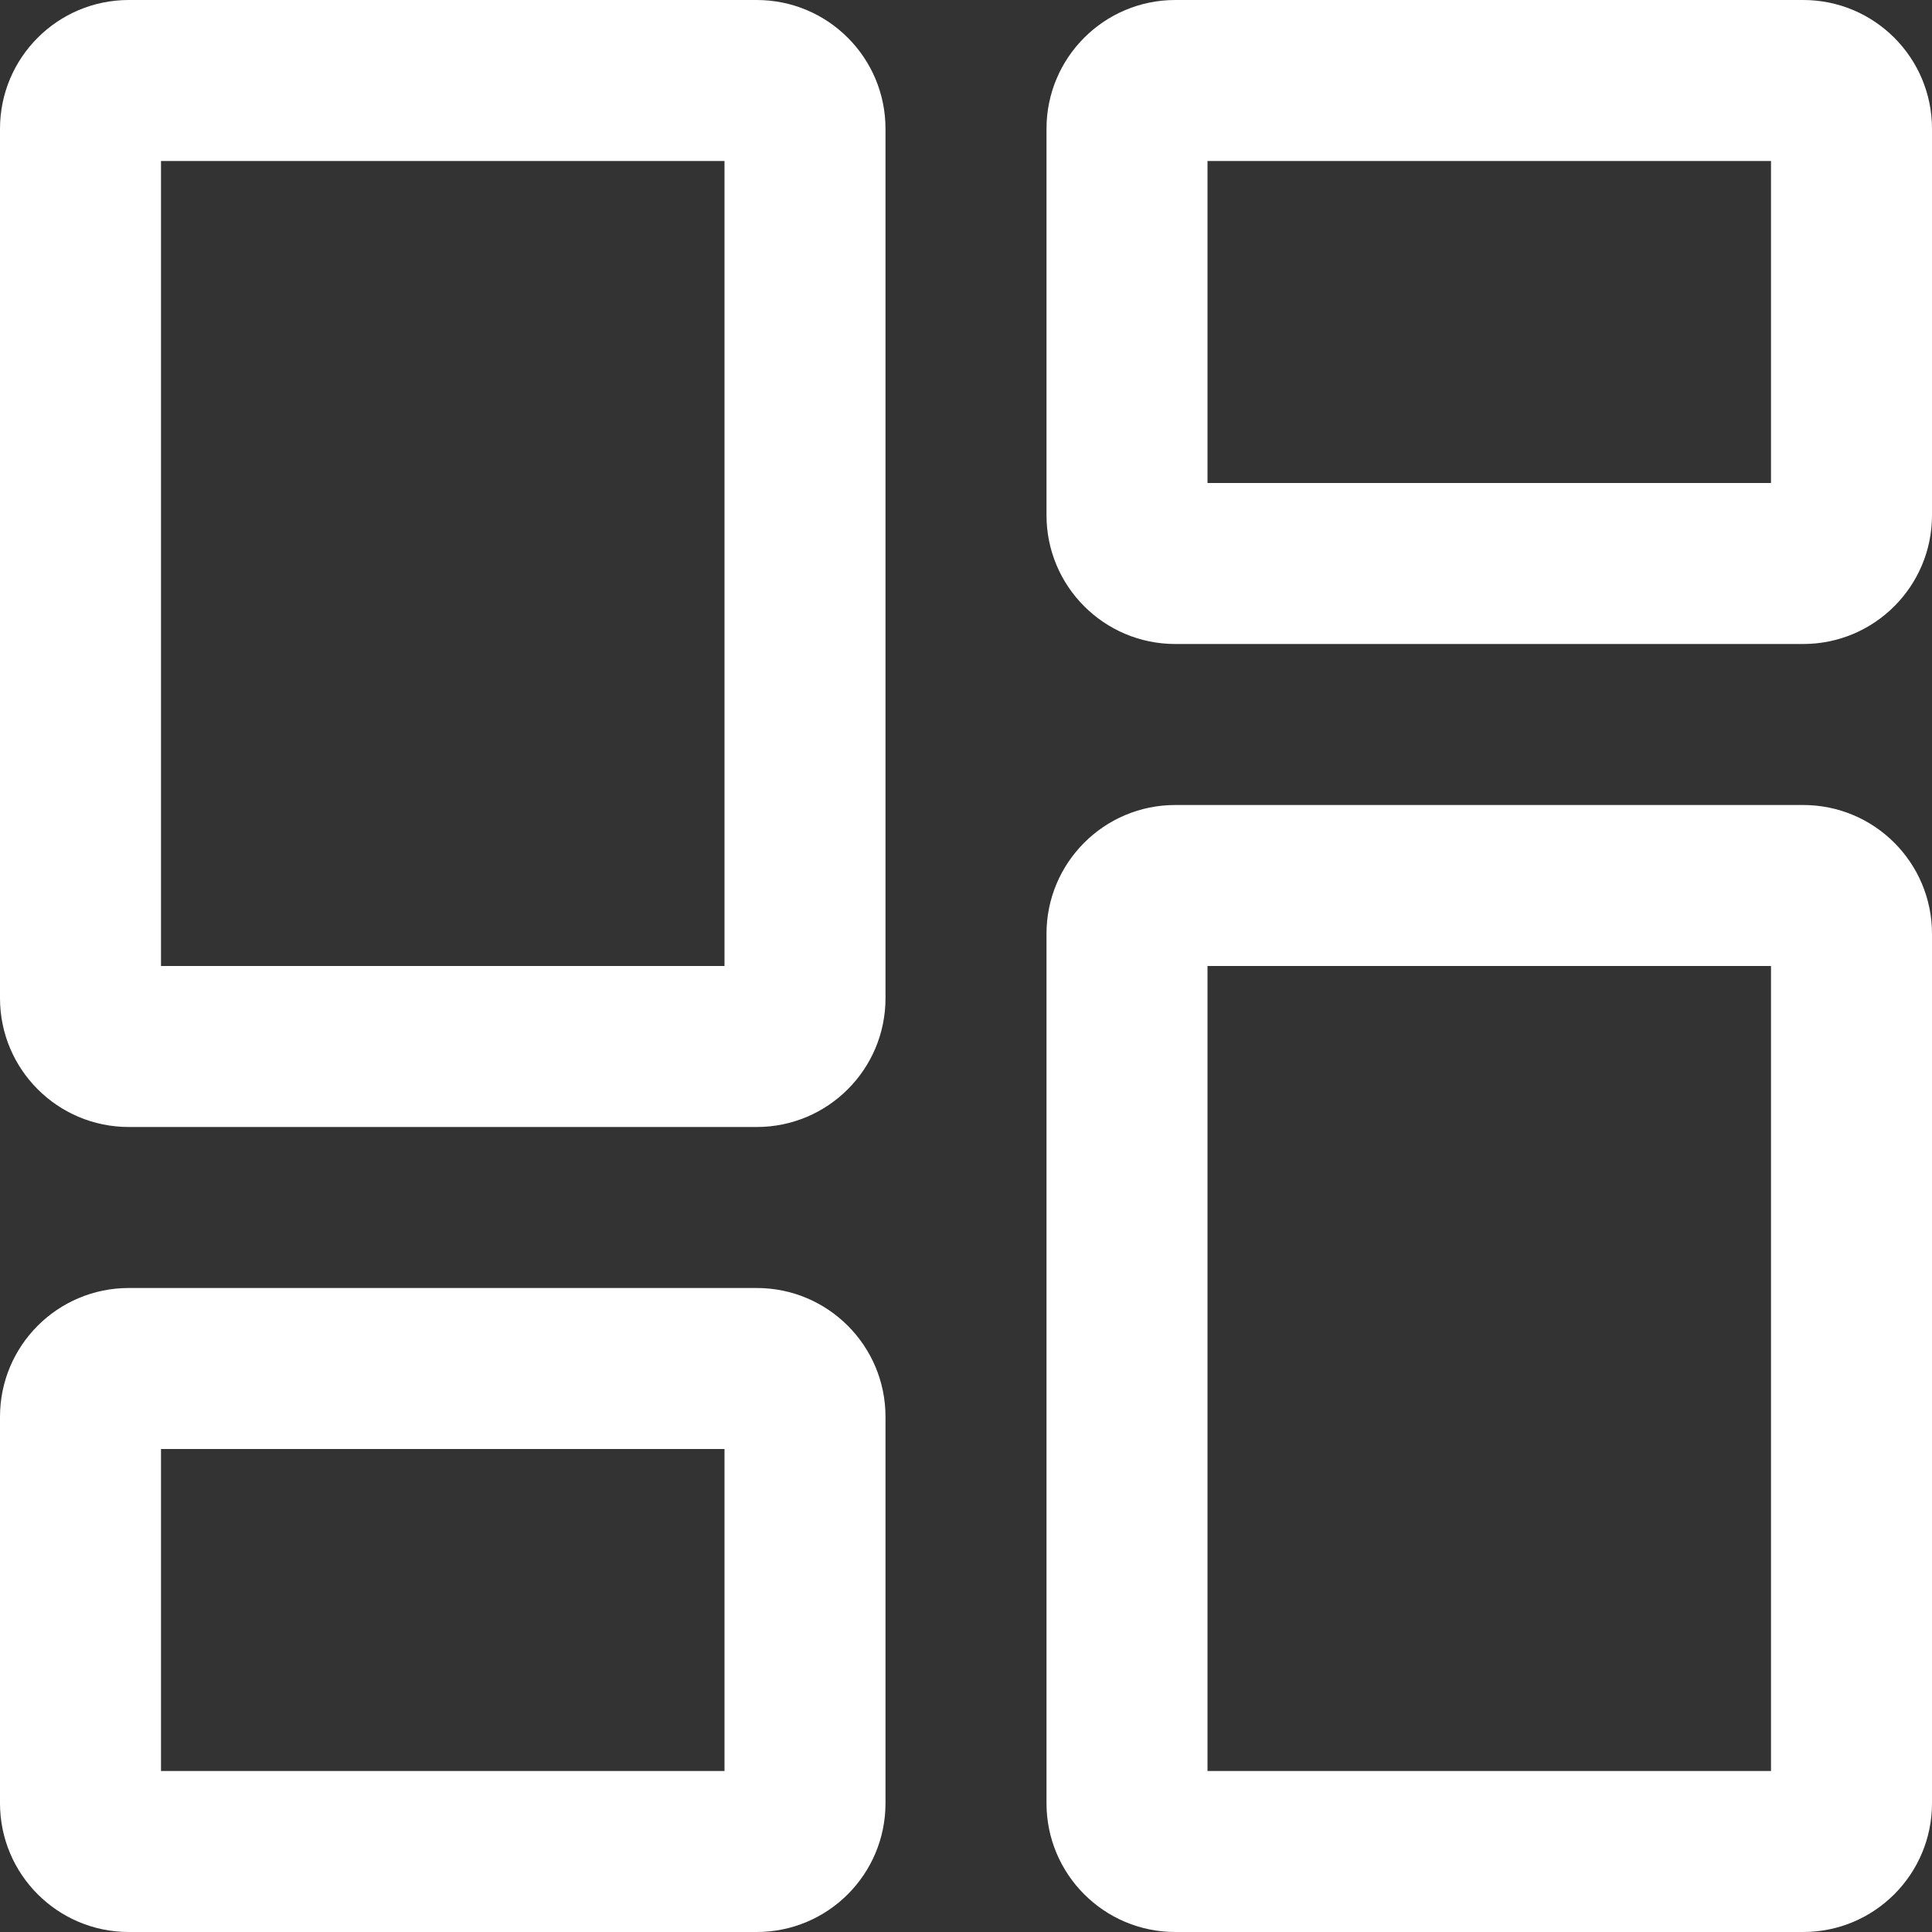 <svg width="24" height="24" viewBox="0 0 24 24" fill="none" xmlns="http://www.w3.org/2000/svg">
<rect x="0" y="0" width="24" height="24" fill="#333333" stroke="none"/>
<g clip-path="url(#clip0_308_15273)">
<path fill-rule="evenodd" clip-rule="evenodd" d="M2 18V22H9V18H2ZM1.6 16C0.716 16 0 16.716 0 17.6V22.4C0 23.284 0.716 24 1.6 24H9.4C10.284 24 11 23.284 11 22.4V17.6C11 16.716 10.284 16 9.4 16H1.6Z" fill="white"/>
<path fill-rule="evenodd" clip-rule="evenodd" d="M15 2V6H22V2H15ZM14.6 0C13.716 0 13 0.716 13 1.6V6.4C13 7.284 13.716 8 14.6 8H22.4C23.284 8 24 7.284 24 6.4V1.6C24 0.716 23.284 0 22.4 0H14.6Z" fill="white"/>
<path fill-rule="evenodd" clip-rule="evenodd" d="M2 2V12H9V2H2ZM1.6 4.80821e-07C0.716 4.80821e-07 0 0.716 0 1.6V12.4C0 13.284 0.716 14 1.6 14H9.4C10.284 14 11 13.284 11 12.4V1.6C11 0.716 10.284 4.80821e-07 9.4 4.80821e-07H1.6Z" fill="white"/>
<path fill-rule="evenodd" clip-rule="evenodd" d="M15 12V22H22V12H15ZM14.6 10C13.716 10 13 10.716 13 11.6V22.4C13 23.284 13.716 24 14.6 24H22.4C23.284 24 24 23.284 24 22.4V11.6C24 10.716 23.284 10 22.4 10H14.6Z" fill="white"/>
</g>
<defs>
<clipPath id="clip0_308_15273">
<rect width="24" height="24" fill="white"/>
</clipPath>
</defs>
</svg>
